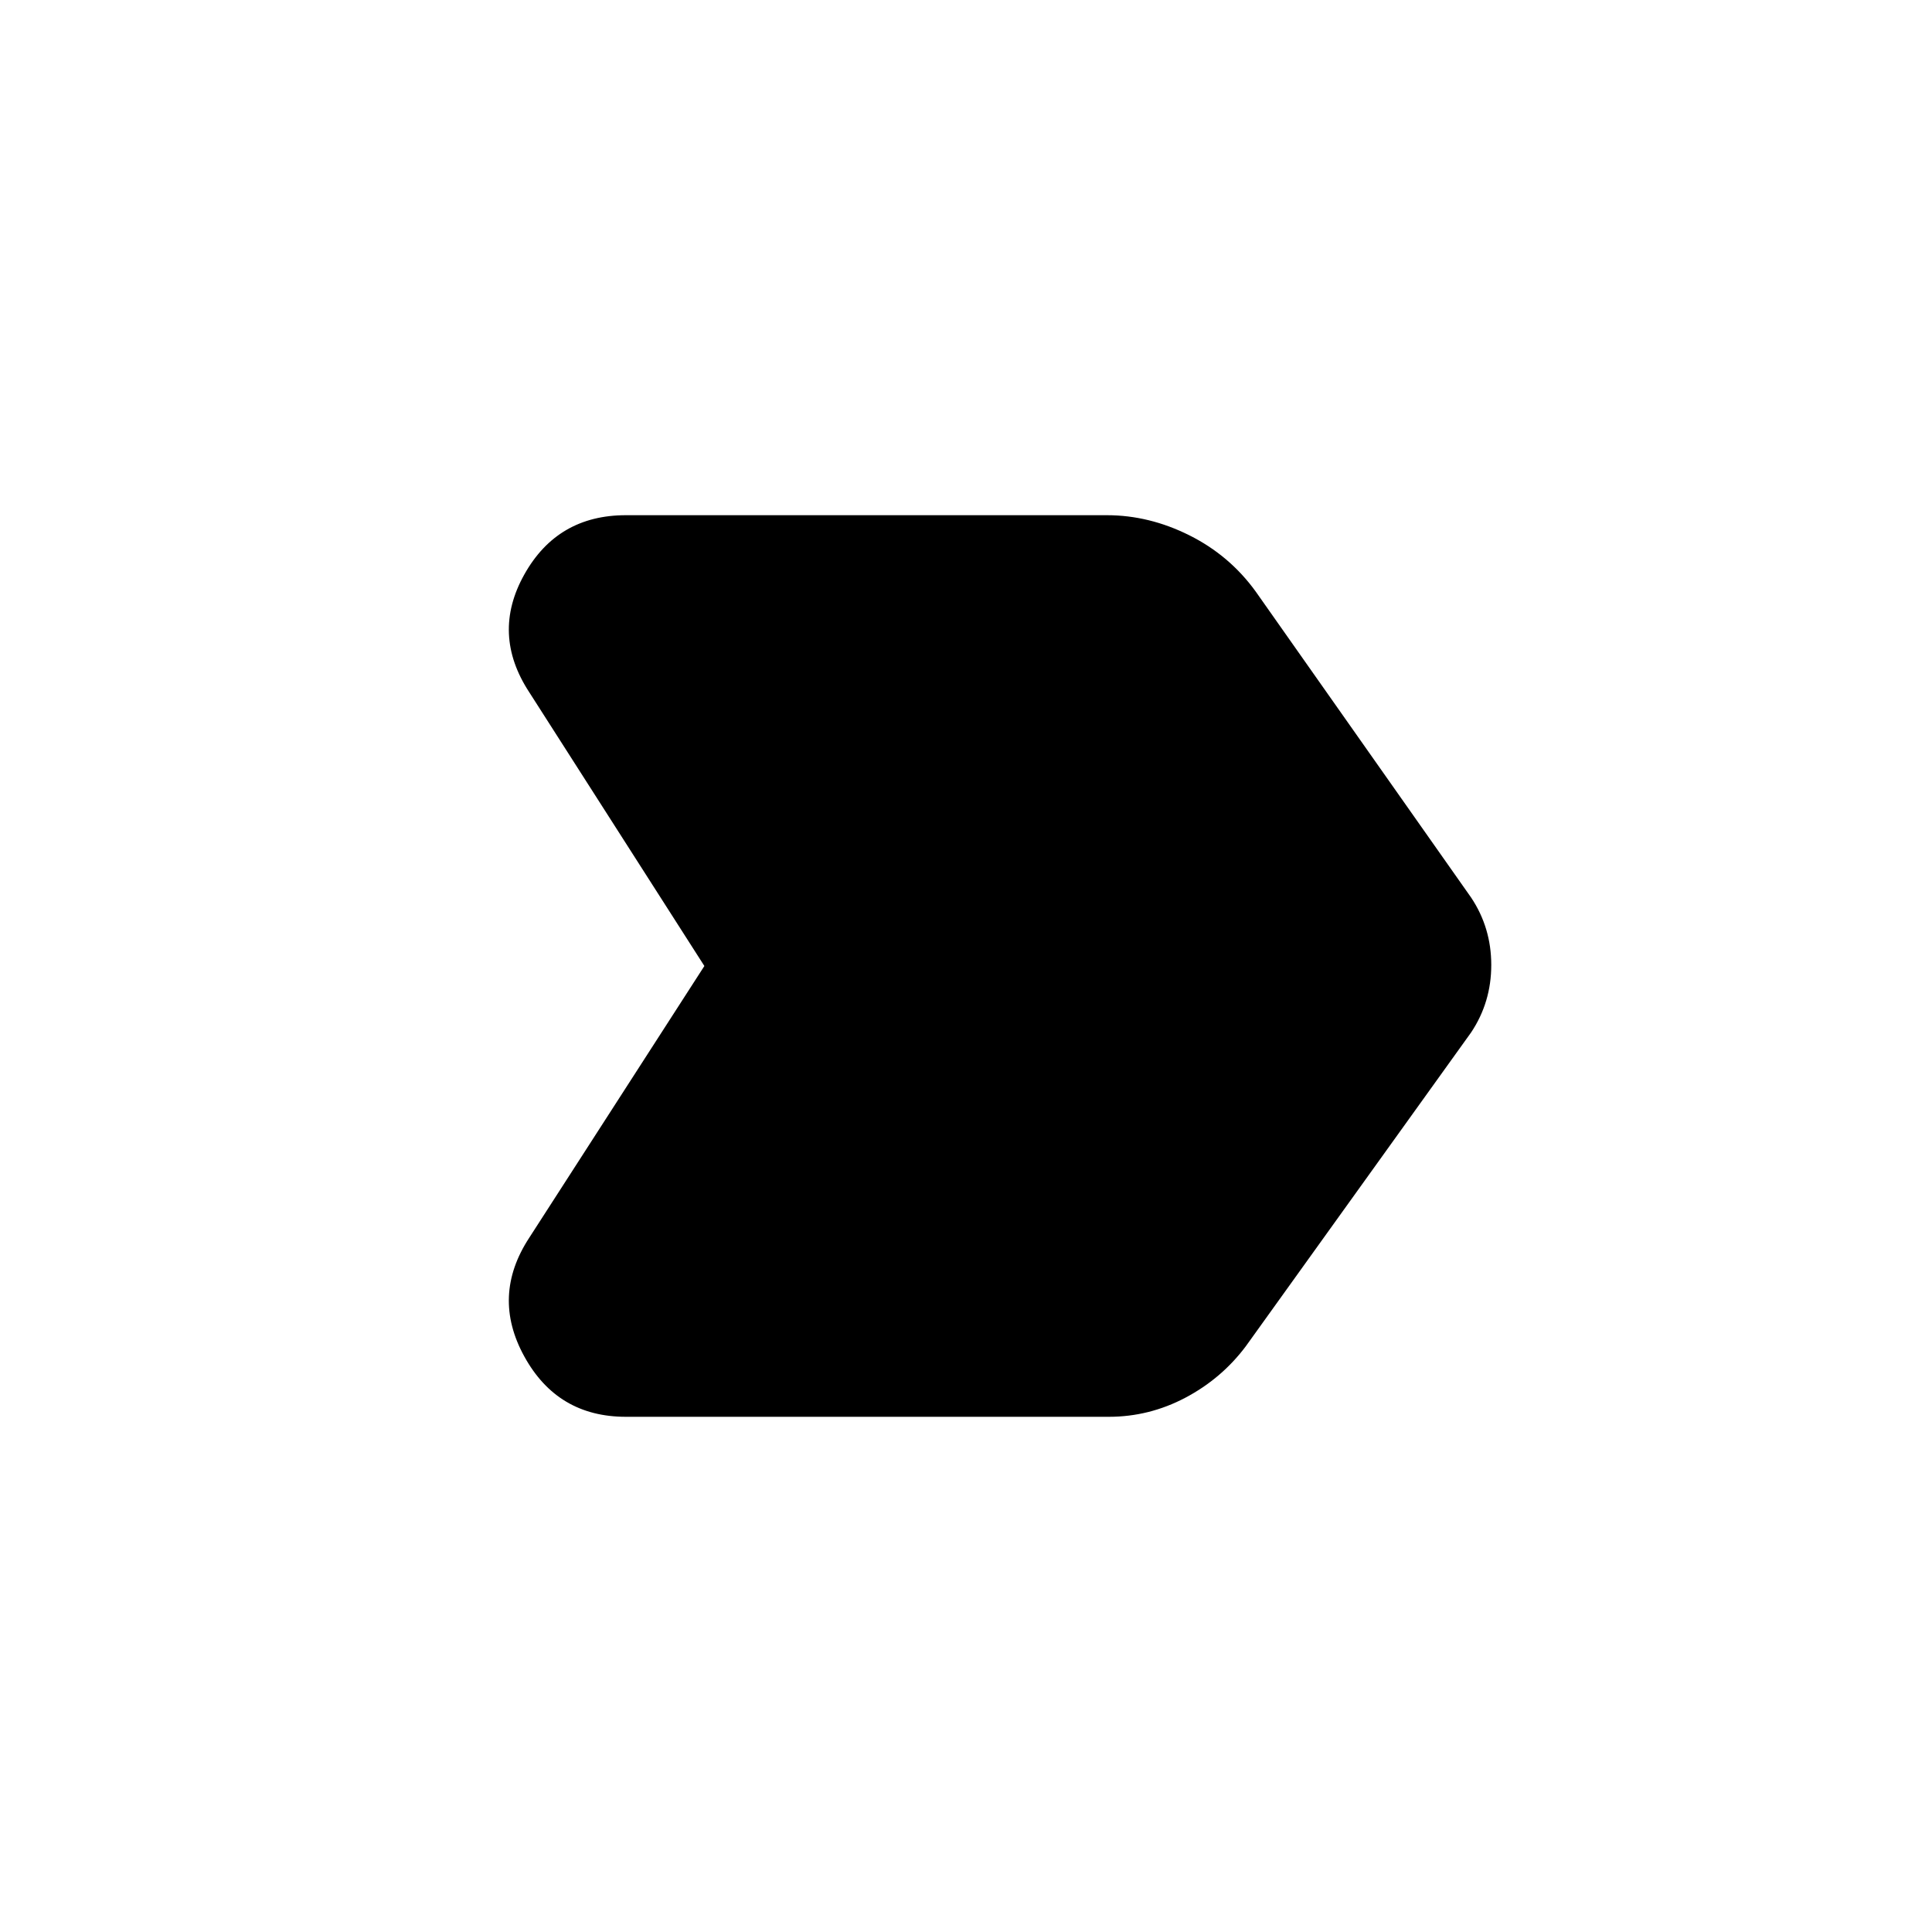 <svg xmlns="http://www.w3.org/2000/svg" height="24" width="24"><path d="M6.575 15.375 8.75 12 6.575 8.6Q6.1 7.875 6.513 7.137Q6.925 6.4 7.775 6.4H13.75Q14.275 6.4 14.775 6.65Q15.275 6.9 15.6 7.35L18.275 11.15Q18.525 11.525 18.525 11.987Q18.525 12.45 18.275 12.825L15.475 16.725Q15.175 17.125 14.725 17.363Q14.275 17.6 13.775 17.6H7.775Q6.925 17.6 6.513 16.85Q6.1 16.1 6.575 15.375Z"/></svg>